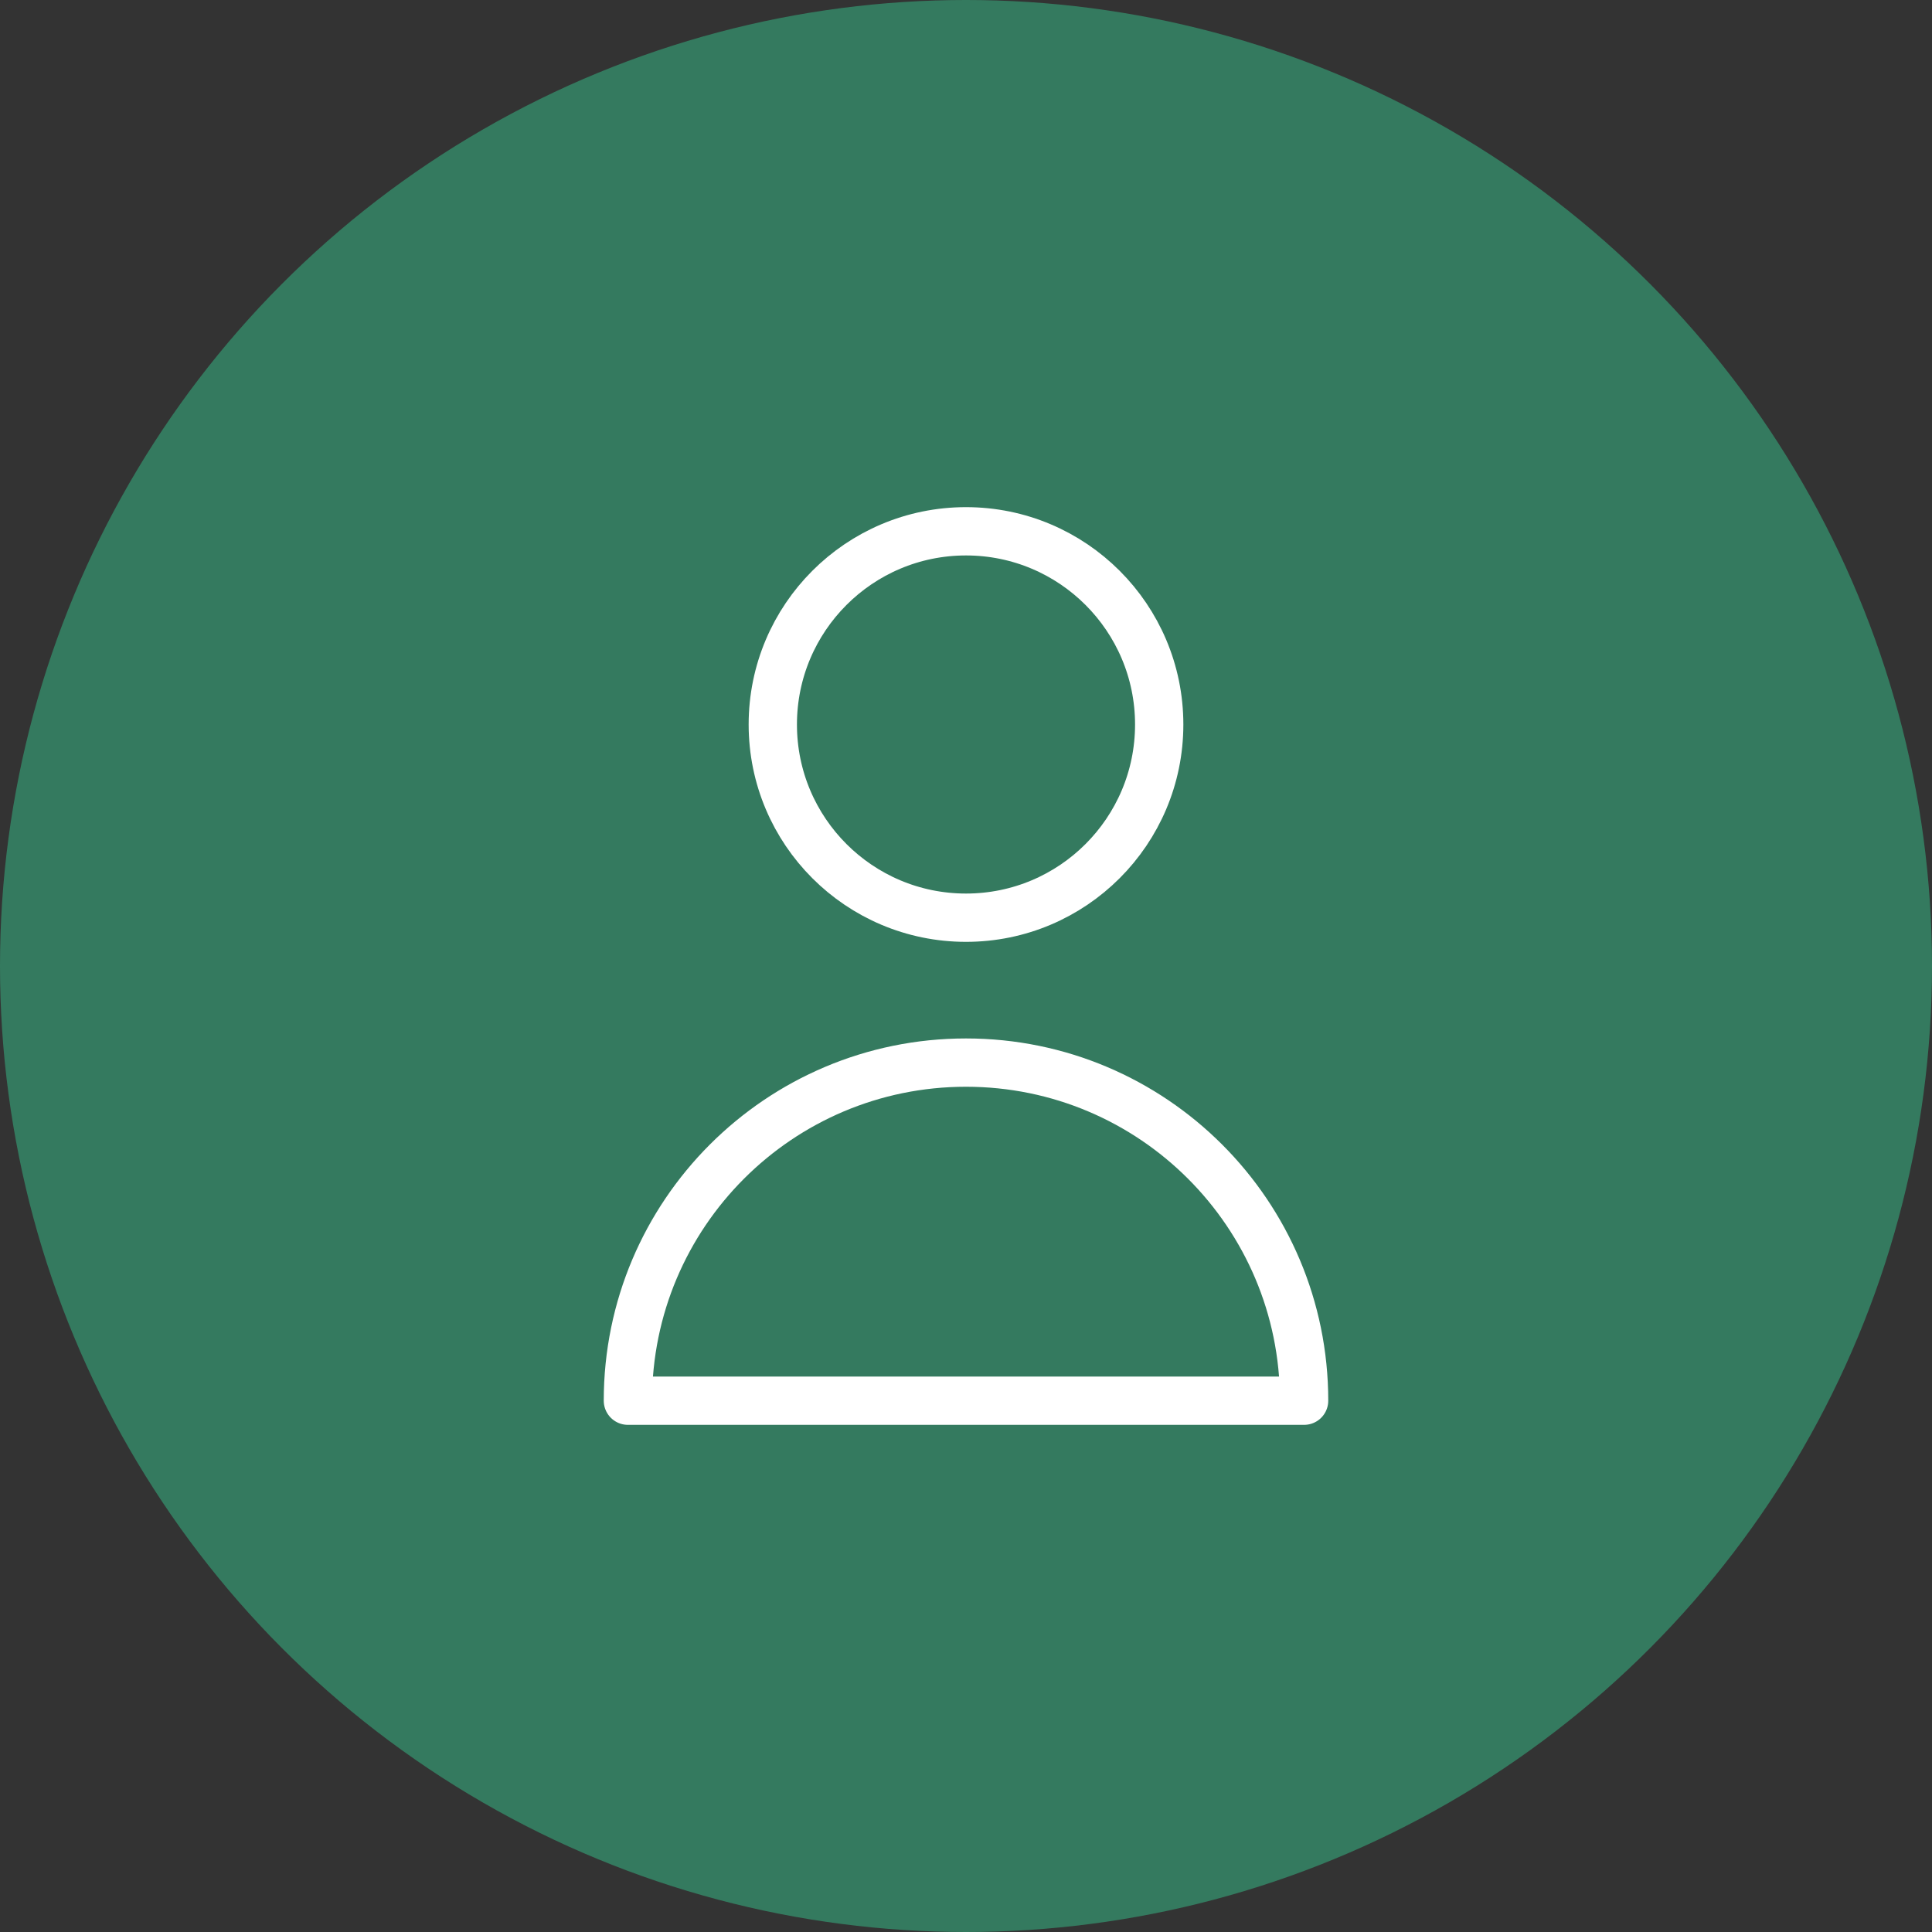 <svg width="40" height="40" viewBox="0 0 40 40" fill="none" xmlns="http://www.w3.org/2000/svg">
<rect x="0" y="0" width="40" height="40" fill="#333333" stroke="none"/>
<circle cx="20" cy="20" r="20" fill="#347A5F"/>
<path d="M24 15C24 17.209 22.209 19 20 19C17.791 19 16 17.209 16 15C16 12.791 17.791 11 20 11C22.209 11 24 12.791 24 15Z" stroke="white" stroke-linecap="round" stroke-linejoin="round"/>
<path d="M20 22C16.134 22 13 25.134 13 29H27C27 25.134 23.866 22 20 22Z" stroke="white" stroke-linecap="round" stroke-linejoin="round"/>
</svg>
